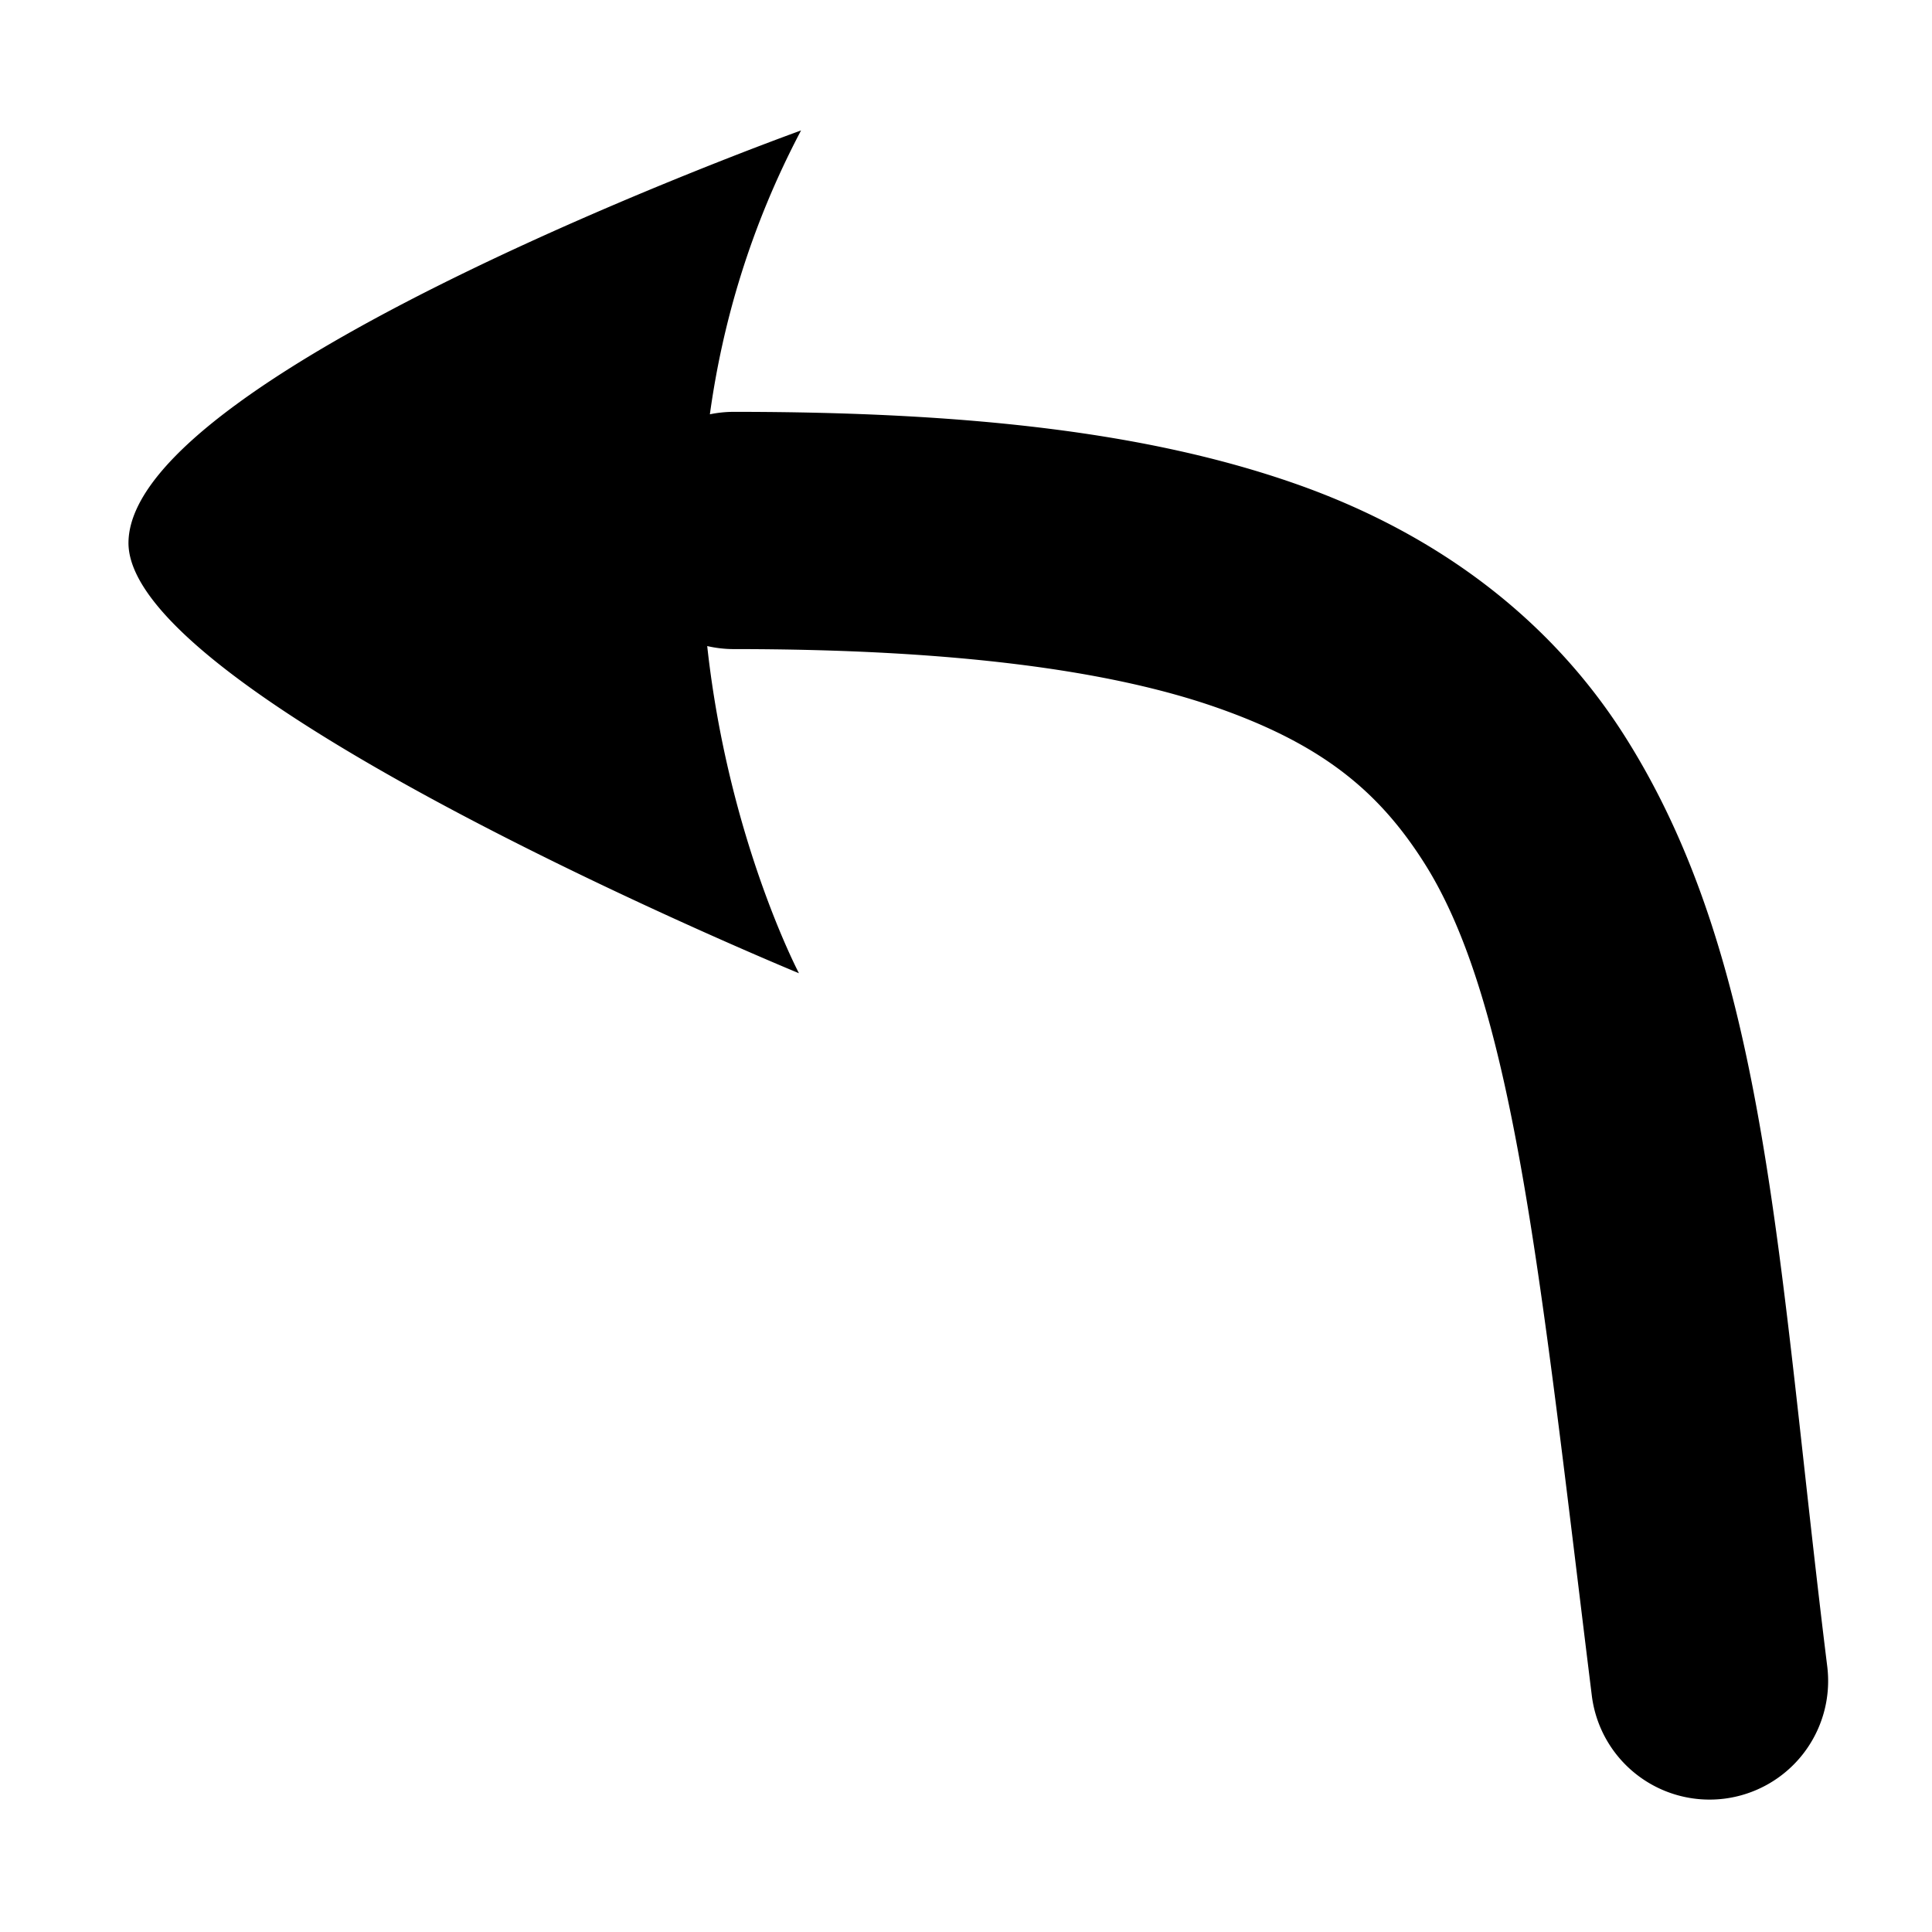 <?xml version="1.0" encoding="UTF-8" standalone="no"?>
<svg
   xmlns:dc="http://purl.org/dc/elements/1.1/"
   xmlns:cc="http://creativecommons.org/ns#"
   xmlns:rdf="http://www.w3.org/1999/02/22-rdf-syntax-ns#"
   xmlns:svg="http://www.w3.org/2000/svg"
   xmlns="http://www.w3.org/2000/svg"
   xmlns:sodipodi="http://sodipodi.sourceforge.net/DTD/sodipodi-0.dtd"
   xmlns:inkscape="http://www.inkscape.org/namespaces/inkscape"
   sodipodi:docname="left.svg"
   inkscape:version="1.0beta2 (2b71d25, 2019-12-03)"
   id="svg1386"
   version="1.1"
   viewBox="0 0 135.467 135.467"
   height="512"
   width="512">
  <defs
     id="defs1380" />
  <sodipodi:namedview
     inkscape:window-maximized="0"
     inkscape:window-y="23"
     inkscape:window-x="0"
     inkscape:window-height="808"
     inkscape:window-width="1440"
     inkscape:showpageshadow="false"
     borderlayer="false"
     inkscape:pagecheckerboard="true"
     inkscape:guide-bbox="true"
     showguides="true"
     units="px"
     showgrid="false"
     inkscape:document-rotation="0"
     inkscape:current-layer="layer1"
     inkscape:document-units="mm"
     inkscape:cy="238.61734"
     inkscape:cx="332.63978"
     inkscape:zoom="1.0870414"
     inkscape:pageshadow="2"
     inkscape:pageopacity="0.0"
     borderopacity="1.0"
     bordercolor="#666666"
     pagecolor="#ffffff"
     id="base">
    <sodipodi:guide
       id="guide1398"
       orientation="1,0"
       position="-49.166,108.693" />
  </sodipodi:namedview>
  <g
     id="layer1"
     inkscape:groupmode="layer"
     inkscape:label="Calque 1">
    <path
       transform="scale(0.265)"
       d="M 211.955 34.516 C 211.955 34.516 35.227 97.974 34 143.238 C 32.774 183.94 211.4 257.514 211.4 257.514 C 211.4 257.514 192.707 222.026 187.125 170.943 A 31.389 31.389 0 0 0 194.174 171.746 C 252.345 171.746 293.715 177.358 321.807 187.168 C 349.898 196.977 364.849 209.424 376.854 228.344 C 400.863 266.184 407.686 339.636 421.182 448.627 A 31.389 31.389 0 0 0 456.186 475.926 A 31.389 31.389 0 0 0 483.477 440.912 C 470.214 333.806 468.148 255.054 429.861 194.713 C 410.718 164.542 381.165 141.408 342.498 127.906 C 303.831 114.404 256.189 108.971 194.174 108.971 A 31.389 31.389 0 0 0 187.828 109.621 C 191.159 85.504 198.498 60.038 211.955 34.516 z "
       style="color:#000000;font-style:normal;font-variant:normal;font-weight:normal;font-stretch:normal;font-size:medium;line-height:normal;font-family:sans-serif;font-variant-ligatures:normal;font-variant-position:normal;font-variant-caps:normal;font-variant-numeric:normal;font-variant-alternates:normal;font-variant-east-asian:normal;font-feature-settings:normal;font-variation-settings:normal;text-indent:0;text-align:start;text-decoration:none;text-decoration-line:none;text-decoration-style:solid;text-decoration-color:#000000;letter-spacing:normal;word-spacing:normal;text-transform:none;writing-mode:lr-tb;direction:ltr;text-orientation:mixed;dominant-baseline:auto;baseline-shift:baseline;text-anchor:start;white-space:normal;shape-padding:0;shape-margin:0;inline-size:0;clip-rule:nonzero;display:inline;overflow:visible;visibility:visible;opacity:1;isolation:auto;mix-blend-mode:normal;color-interpolation:sRGB;color-interpolation-filters:linearRGB;solid-color:#000000;solid-opacity:1;vector-effect:none;fill:#000000;fill-opacity:1;fill-rule:nonzero;stroke:none;stroke-width:62.778;stroke-linecap:round;stroke-linejoin:miter;stroke-miterlimit:5;stroke-dasharray:none;stroke-dashoffset:0;stroke-opacity:1;paint-order:normal;color-rendering:auto;image-rendering:auto;shape-rendering:auto;text-rendering:auto;enable-background:accumulate;stop-color:#000000;stop-opacity:1"
       id="path1559" />
  </g>
</svg>
